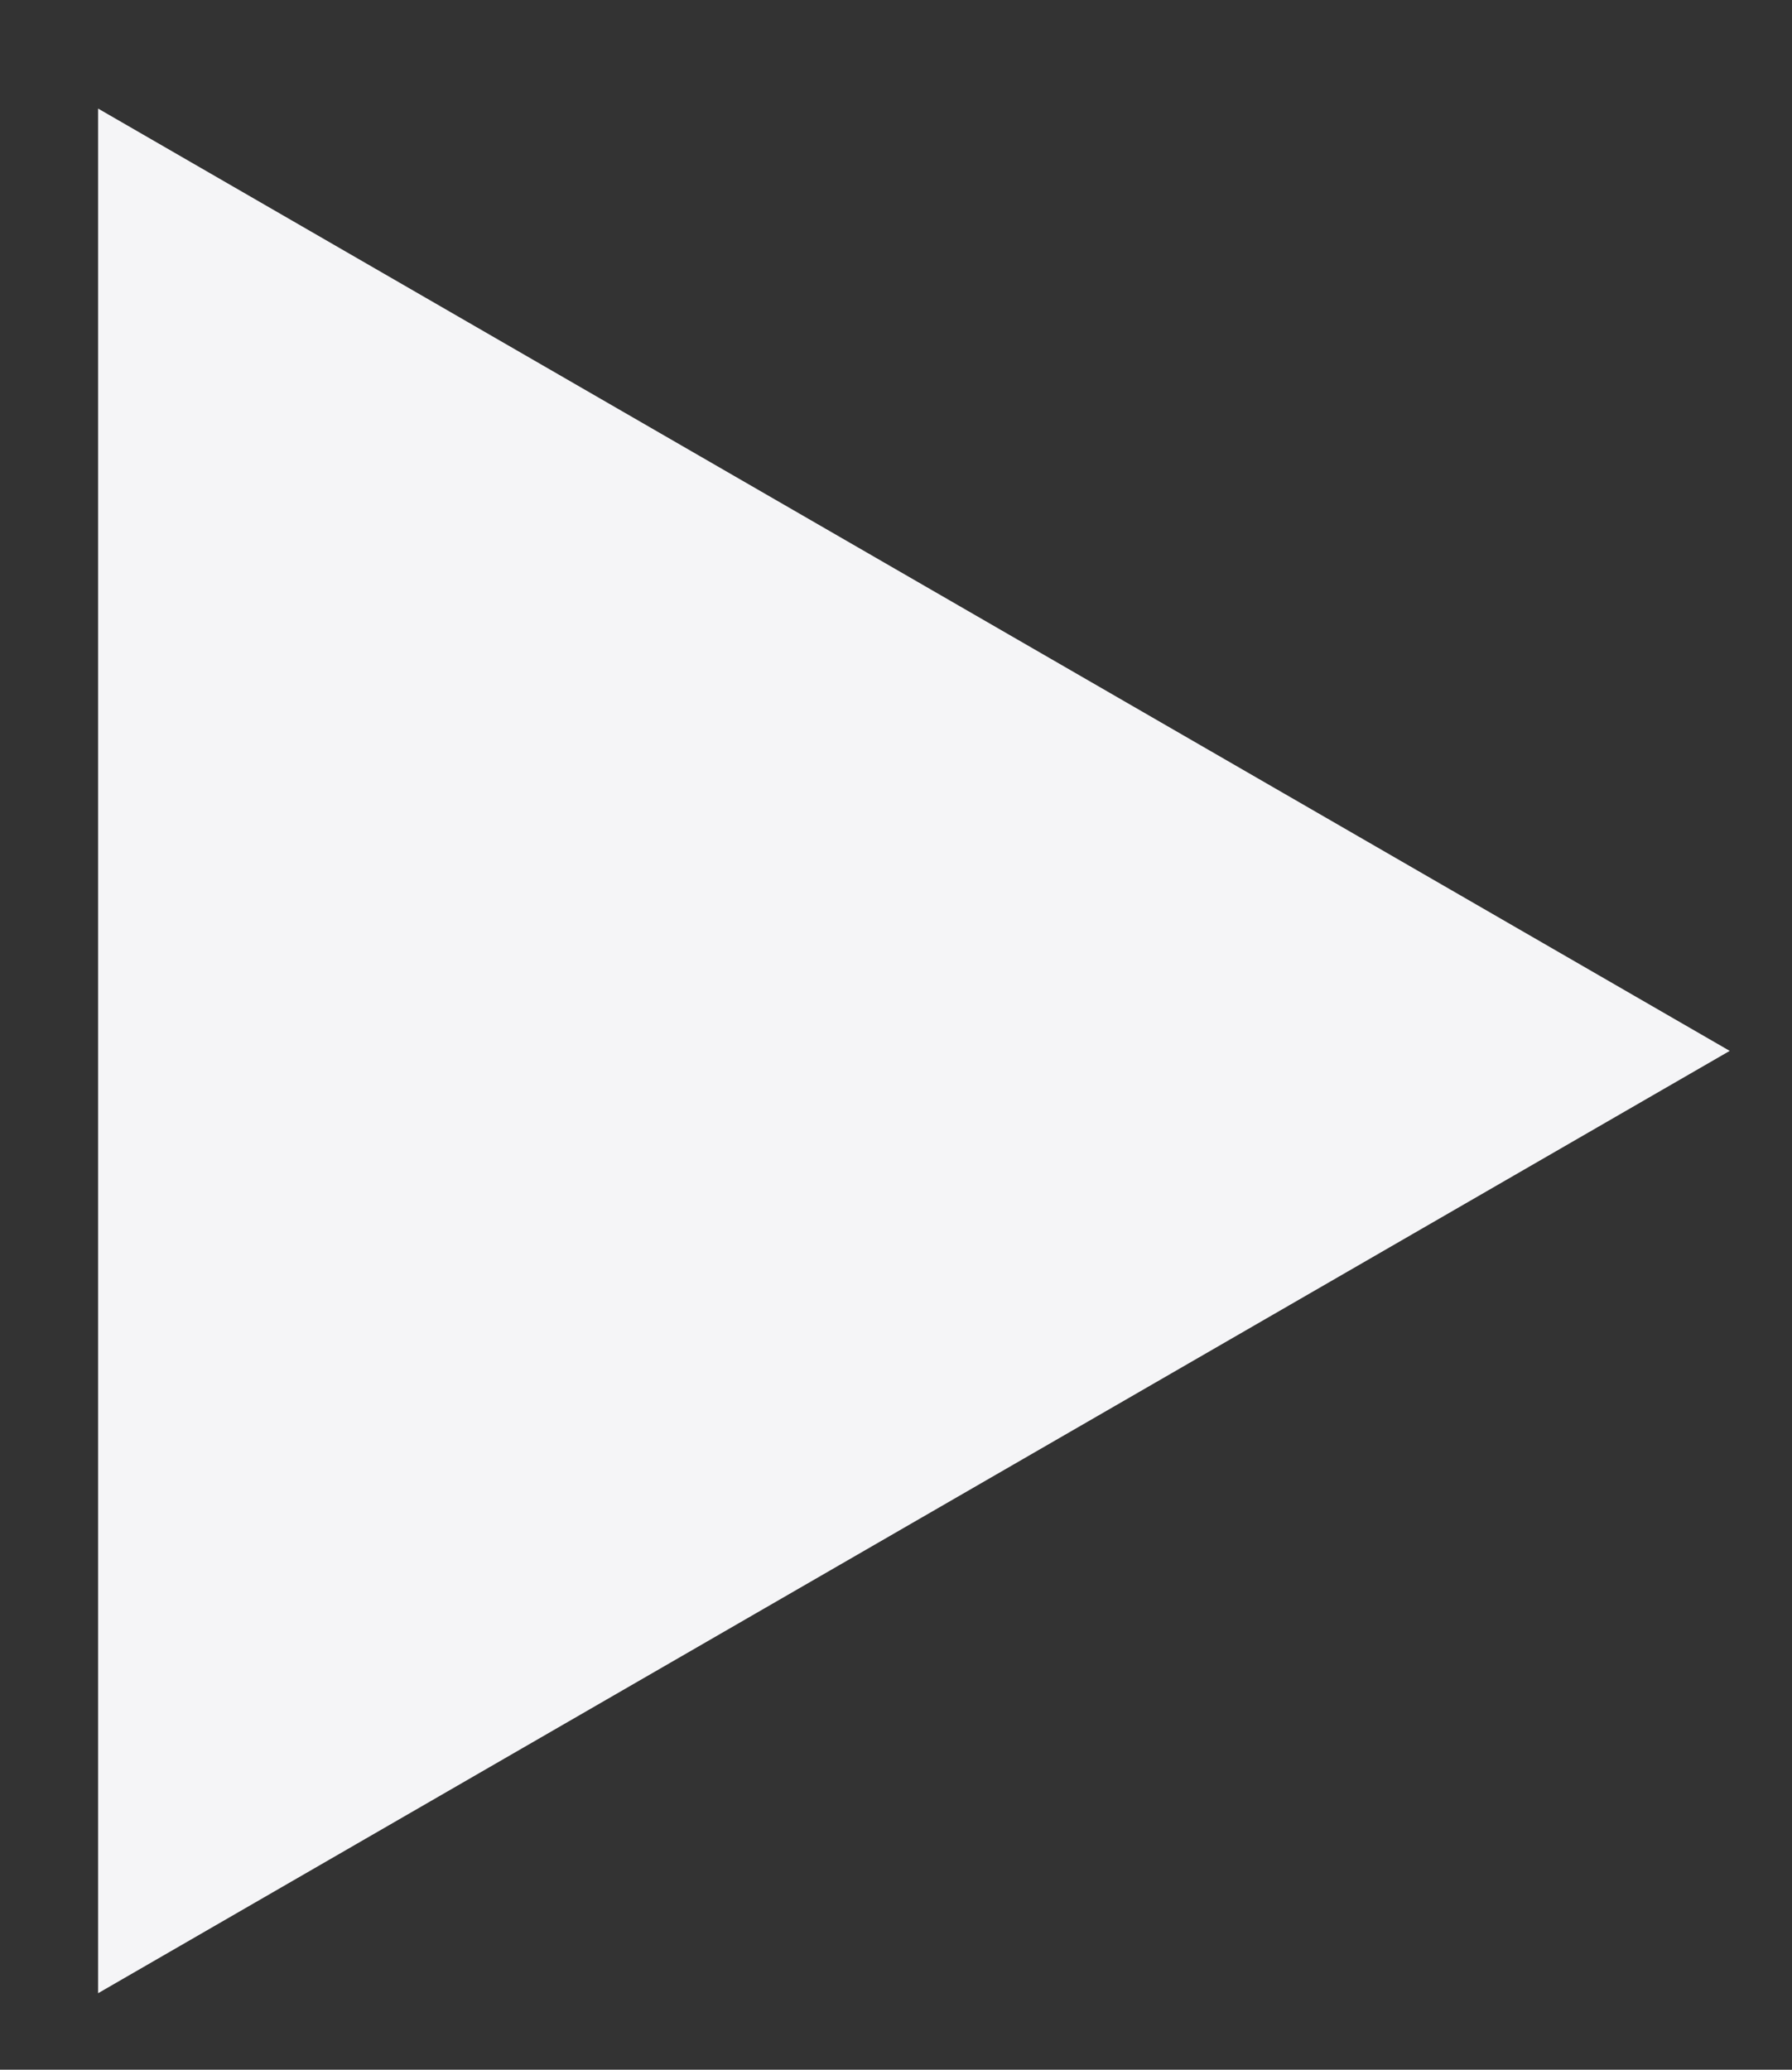 <?xml version="1.0" encoding="UTF-8"?>
<svg id="Calque_1" data-name="Calque 1" xmlns="http://www.w3.org/2000/svg" viewBox="0 0 48.05 55.48">
  <rect x="0" y="0" width="48.05" height="55.48" fill="#333333" stroke="none"/>
  <defs>
    <style>
      .cls-1 {
        fill: #f5f5f7;
        stroke-width: 0px;
      }
    </style>
  </defs>
  <polygon class="cls-1" points="46.38 28.17 2.63 2.91 2.63 53.43 46.38 28.17"/>
</svg>